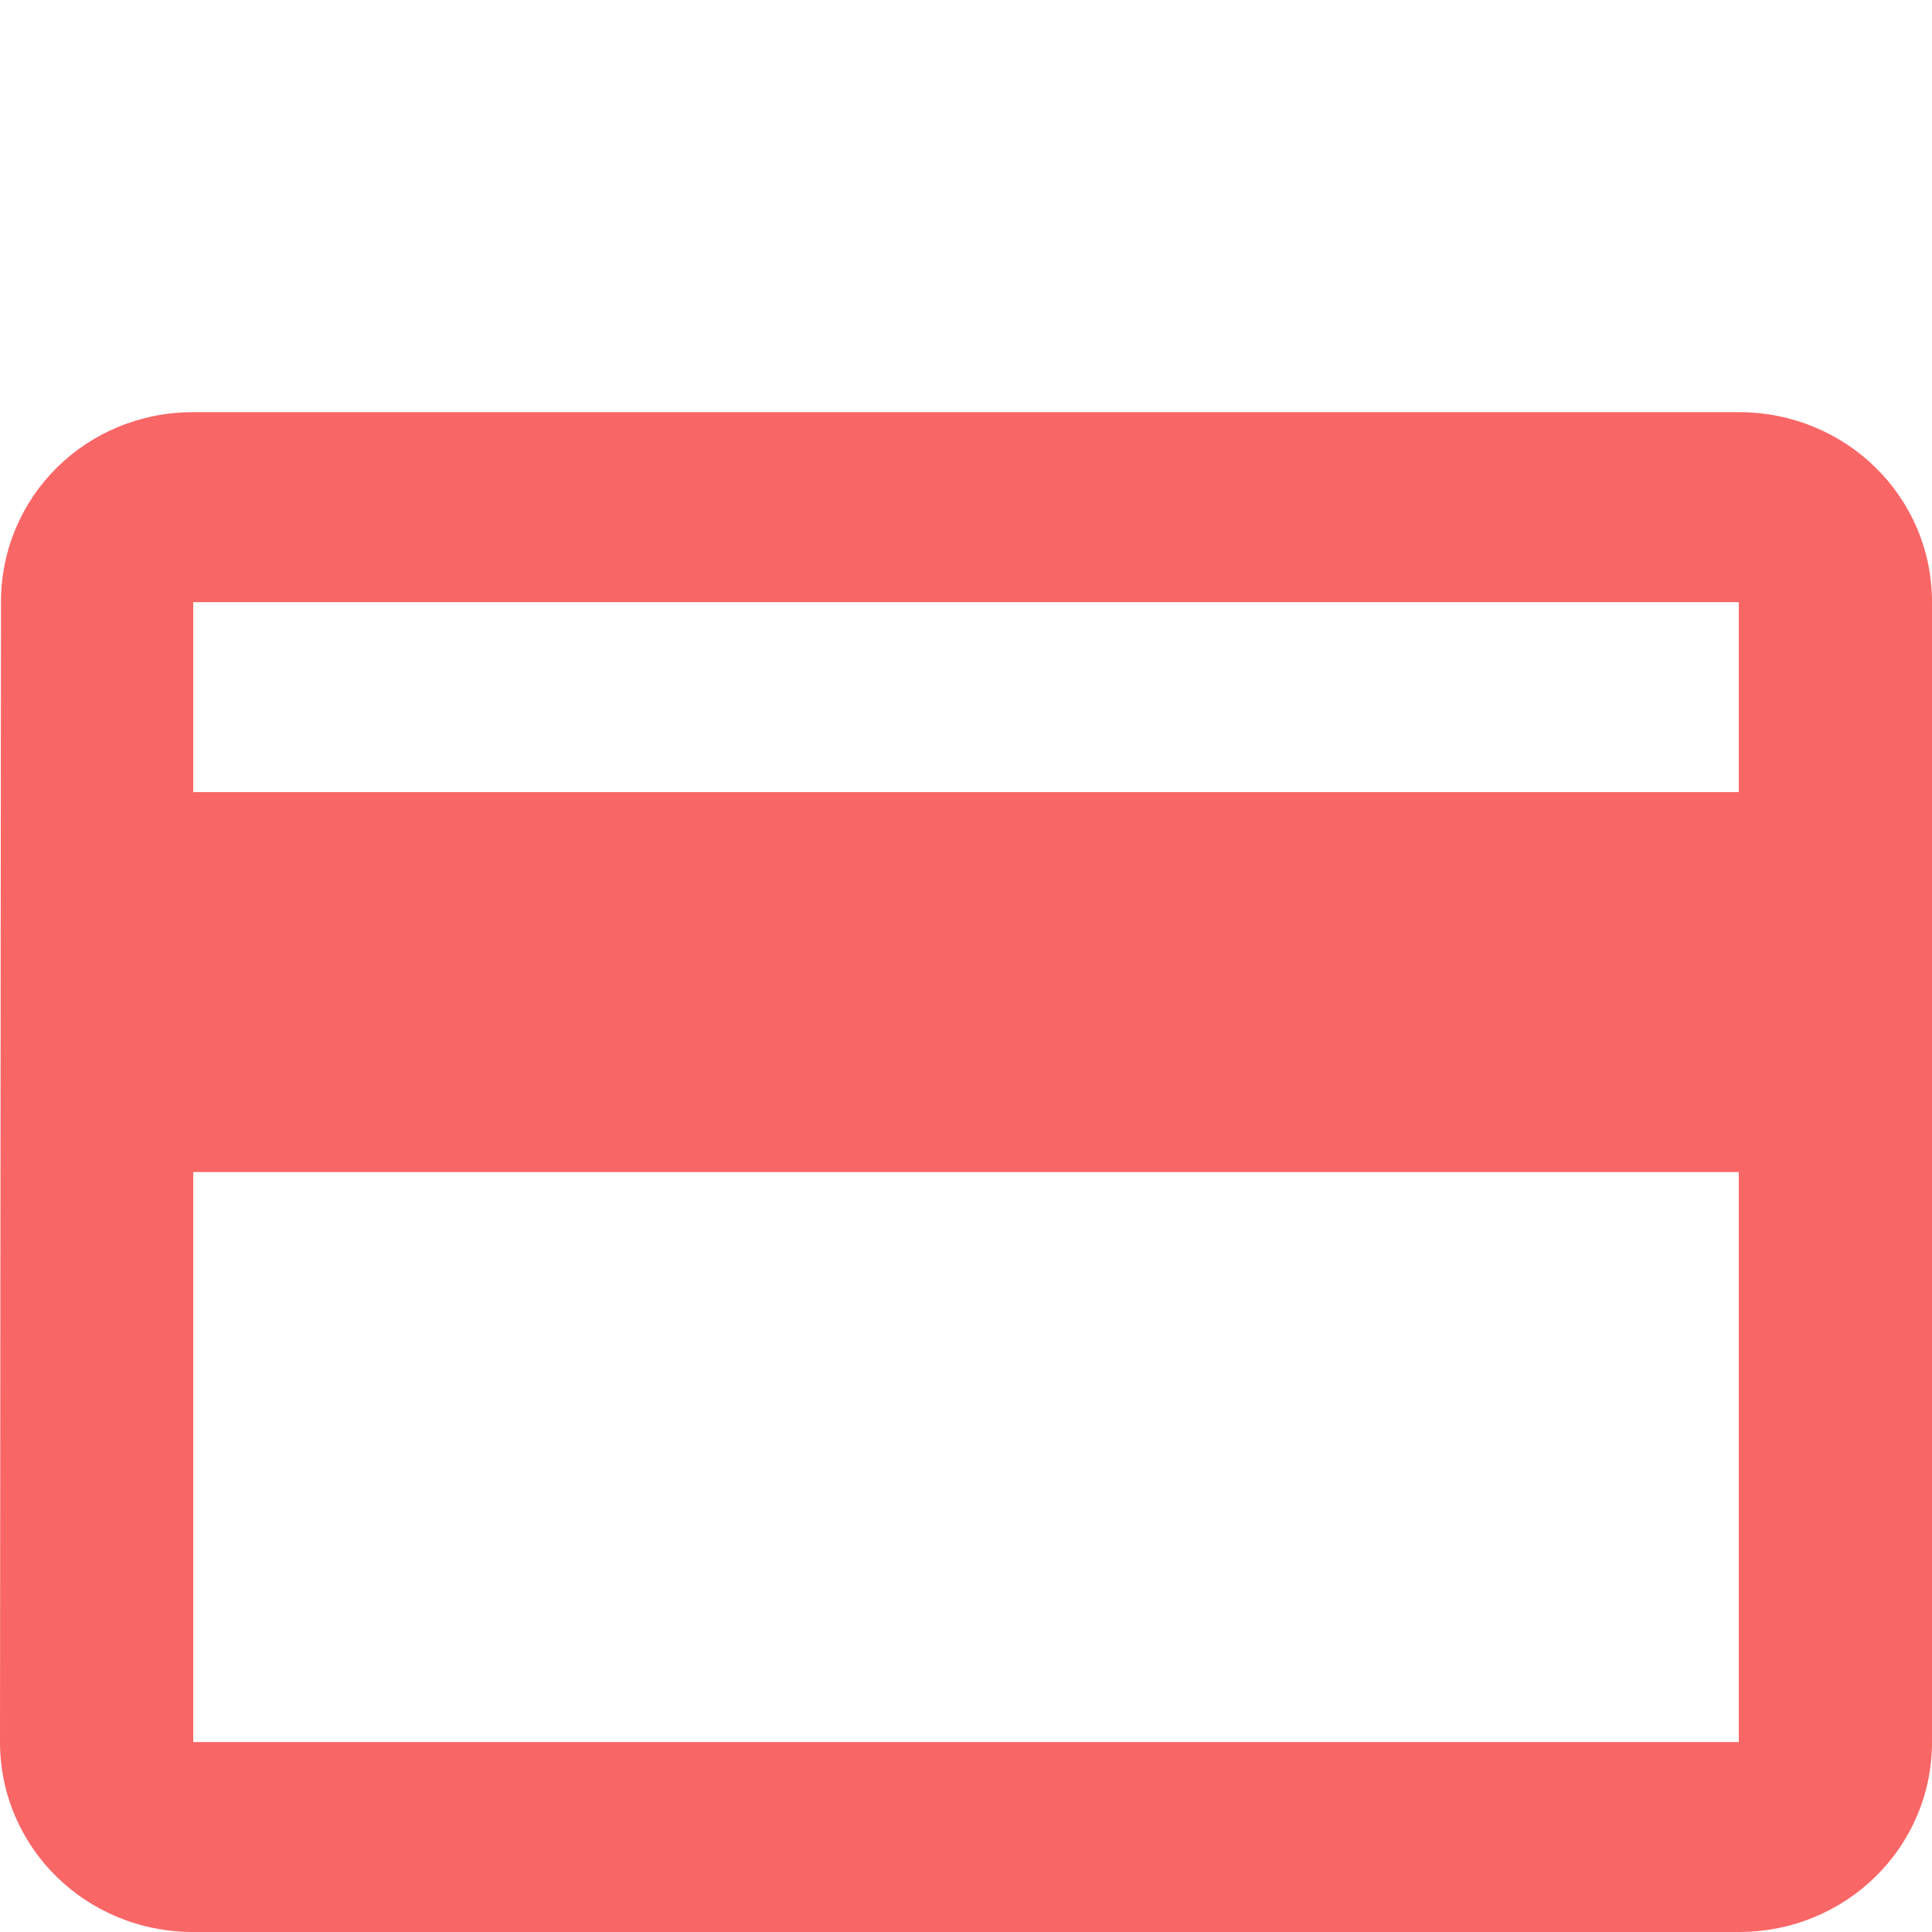 <svg width="150" height="150" viewBox="0 0 150 150" fill="none" xmlns="http://www.w3.org/2000/svg">
<path d="M135 32H15C6.675 32 0.075 38.564 0.075 46.75L0 135.25C0 143.436 6.675 150 15 150H135C143.325 150 150 143.436 150 135.25V46.75C150 38.564 143.325 32 135 32ZM135 135.25H15V91H135V135.25ZM135 61.5H15V46.75H135V61.5Z" fill="#F96666"/>
</svg>
